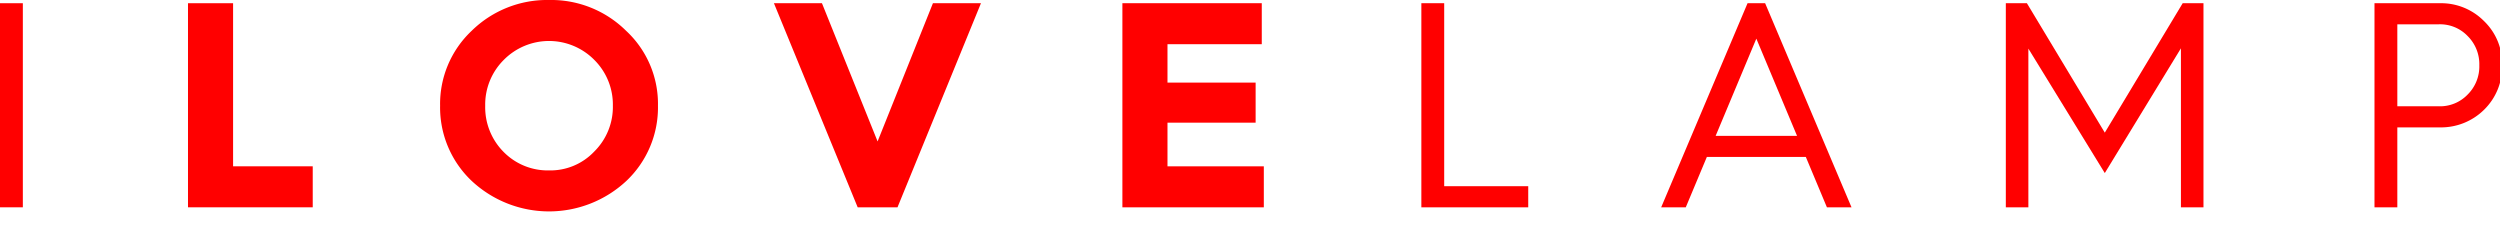 <svg id="Layer_1" data-name="Layer 1" xmlns="http://www.w3.org/2000/svg" viewBox="0 0 512.257 46.738"><title>ILOVELAMP</title><path d="M0,42.478V.66H4.68V42.478Z" fill="red"/><path d="M38.52,42.478V.66h9.24V34.078H64.079V42.478Z" fill="red"/><path d="M96.66,6.299A22.058,22.058,0,0,1,112.499,0a21.822,21.822,0,0,1,15.779,6.299,20.415,20.415,0,0,1,6.54,15.359,20.71,20.71,0,0,1-6.479,15.419,23.224,23.224,0,0,1-31.679,0,20.707,20.707,0,0,1-6.48-15.419A20.578,20.578,0,0,1,96.66,6.299Zm6.539,24.839a12.674,12.674,0,0,0,9.3,3.78,12.362,12.362,0,0,0,9.239-3.84,12.857,12.857,0,0,0,3.84-9.42,12.905,12.905,0,0,0-3.779-9.359,13.038,13.038,0,0,0-18.6,0,12.905,12.905,0,0,0-3.779,9.359A12.987,12.987,0,0,0,103.199,31.139Z" fill="red"/><path d="M175.741,42.478,158.582.66h9.839l11.399,28.319L191.16.66H201L183.9,42.478Z" fill="red"/><path d="M229.981,42.478V.66H258.54v8.4H239.221v7.859h18.06v8.22H239.221v8.939H258.96V42.478Z" fill="red"/><path d="M291.24,42.478V.66h4.68V38.158h17.22V42.478Z" fill="red"/><path d="M340.38,42.478,358.079.66h3.601L379.379,42.478h-5.04L370.019,32.158H349.74L345.42,42.478ZM351.54,27.839h16.679L359.879,7.919Z" fill="red"/><path d="M410.999,42.478V.66h4.32l15.959,26.519,15.96-26.519H451.498V42.478h-4.62V9.899L431.278,35.459l-15.659-25.499V42.478Z" fill="red"/><path d="M486.539,42.478V.66h13.38a12.355,12.355,0,0,1,9.06,3.66,12.123,12.123,0,0,1,3.72,9.06,12.35,12.35,0,0,1-3.72,9.12,12.541,12.541,0,0,1-9.06,3.6h-8.7V42.478Zm4.68-20.699h8.52a7.824,7.824,0,0,0,5.88-2.4,8.094,8.094,0,0,0,2.4-6,8.095,8.095,0,0,0-2.4-6,7.826,7.826,0,0,0-5.88-2.4h-8.52Z" fill="red"/></svg>